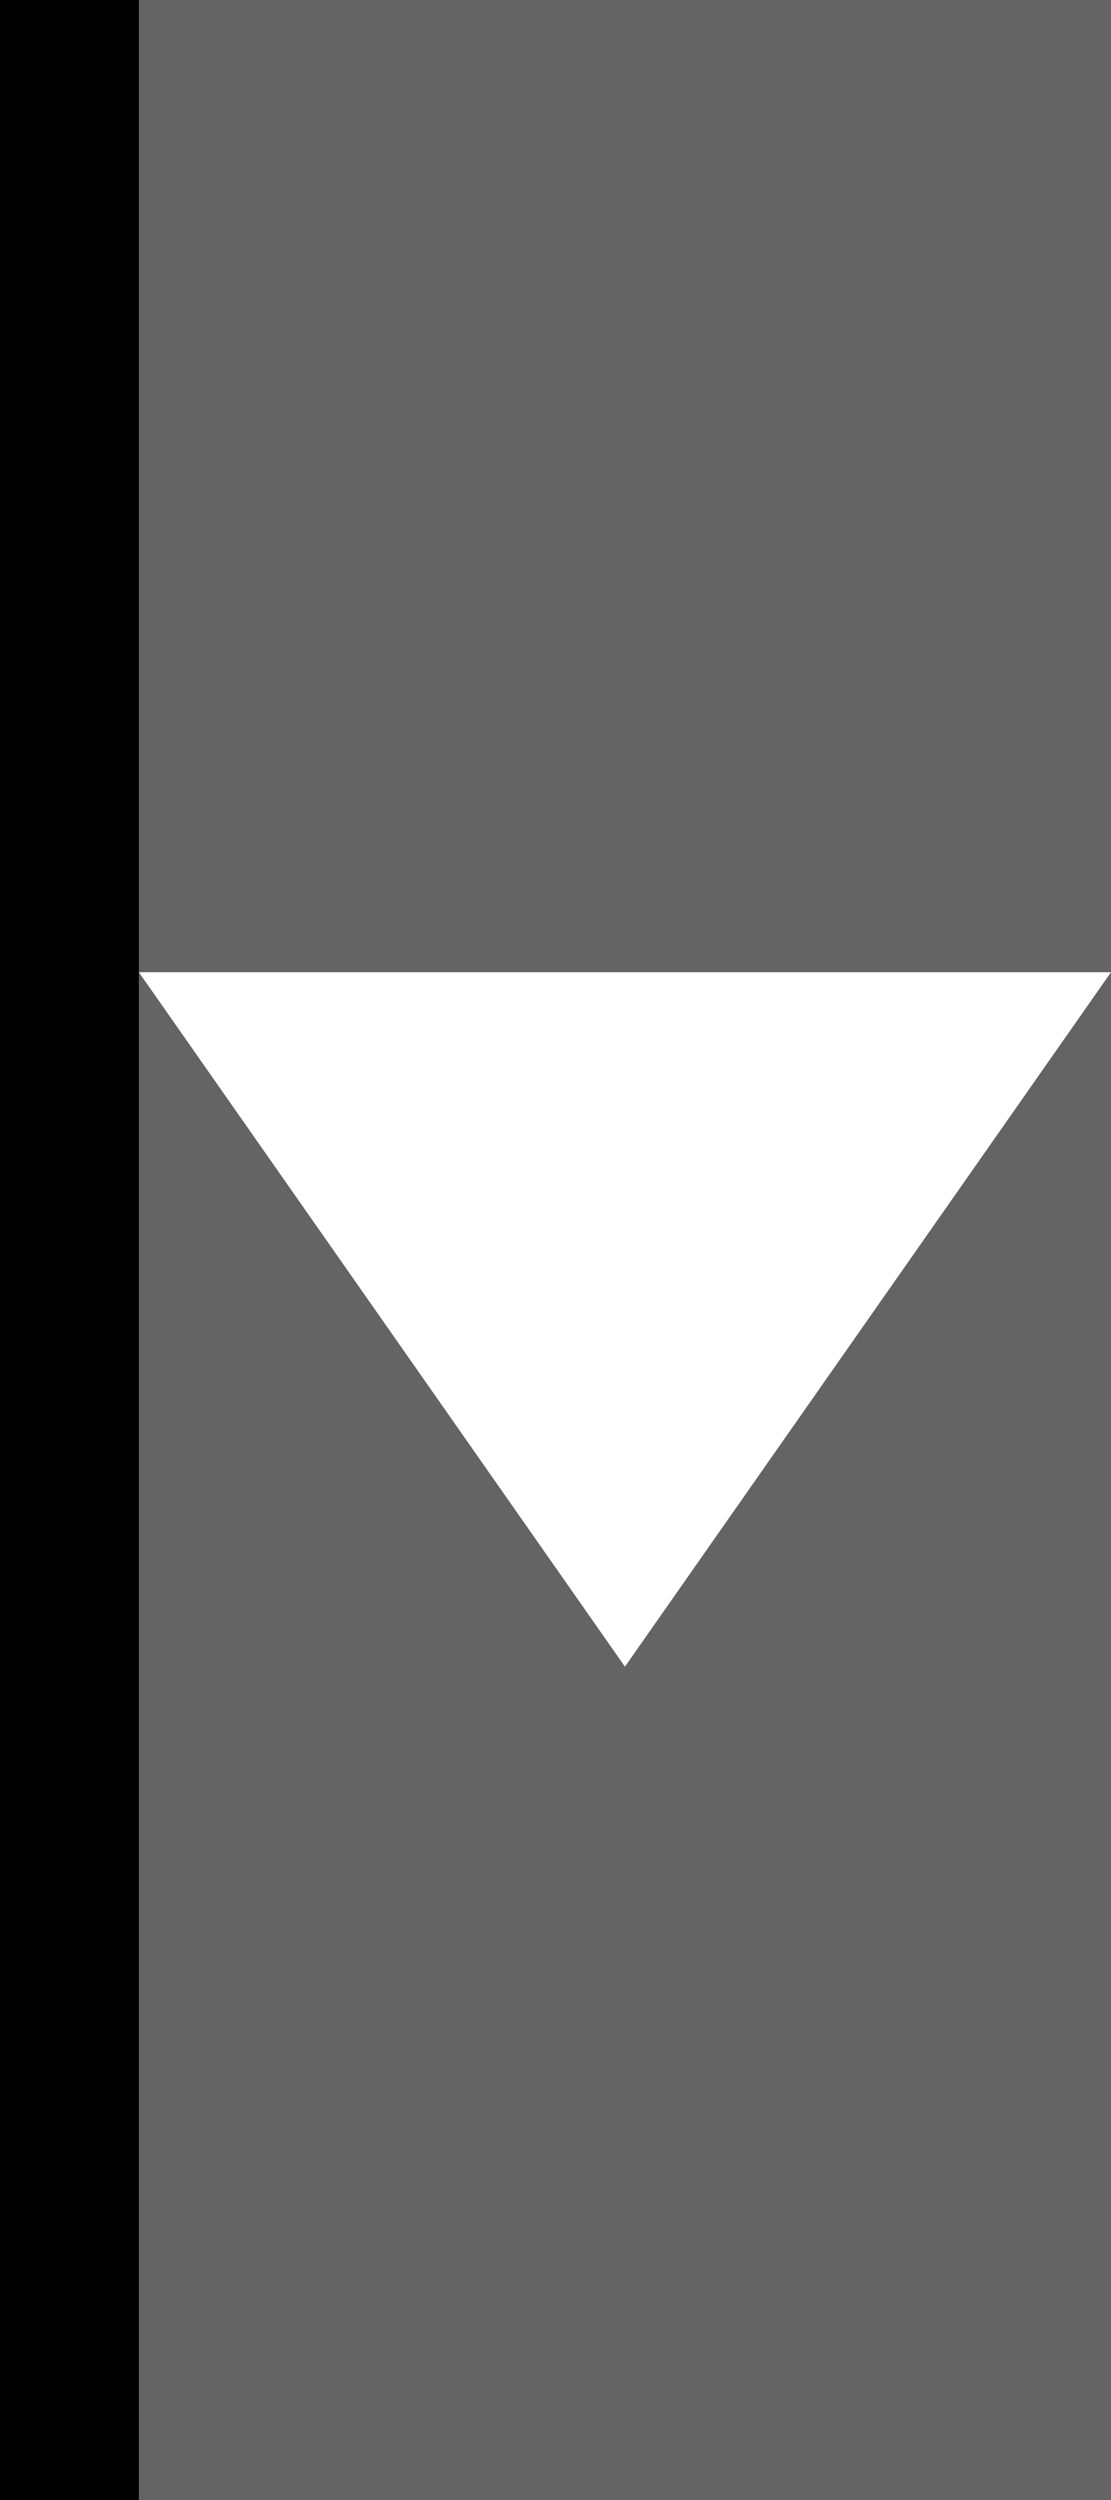 <?xml version="1.0" encoding="utf-8"?>
<!-- Generator: Adobe Illustrator 19.2.1, SVG Export Plug-In . SVG Version: 6.00 Build 0)  -->
<svg version="1.2" baseProfile="tiny" id="Layer_1" xmlns="http://www.w3.org/2000/svg" xmlns:xlink="http://www.w3.org/1999/xlink"
	 x="0px" y="0px" viewBox="0 0 8 18" xml:space="preserve">
<rect x="0" y="0" fill="#646464" width="8" height="18"/>
<rect y="0" width="1" height="18"/>
<polygon fill="#FFFFFF" points="4.5,12 8,7 1,7 "/>
</svg>
